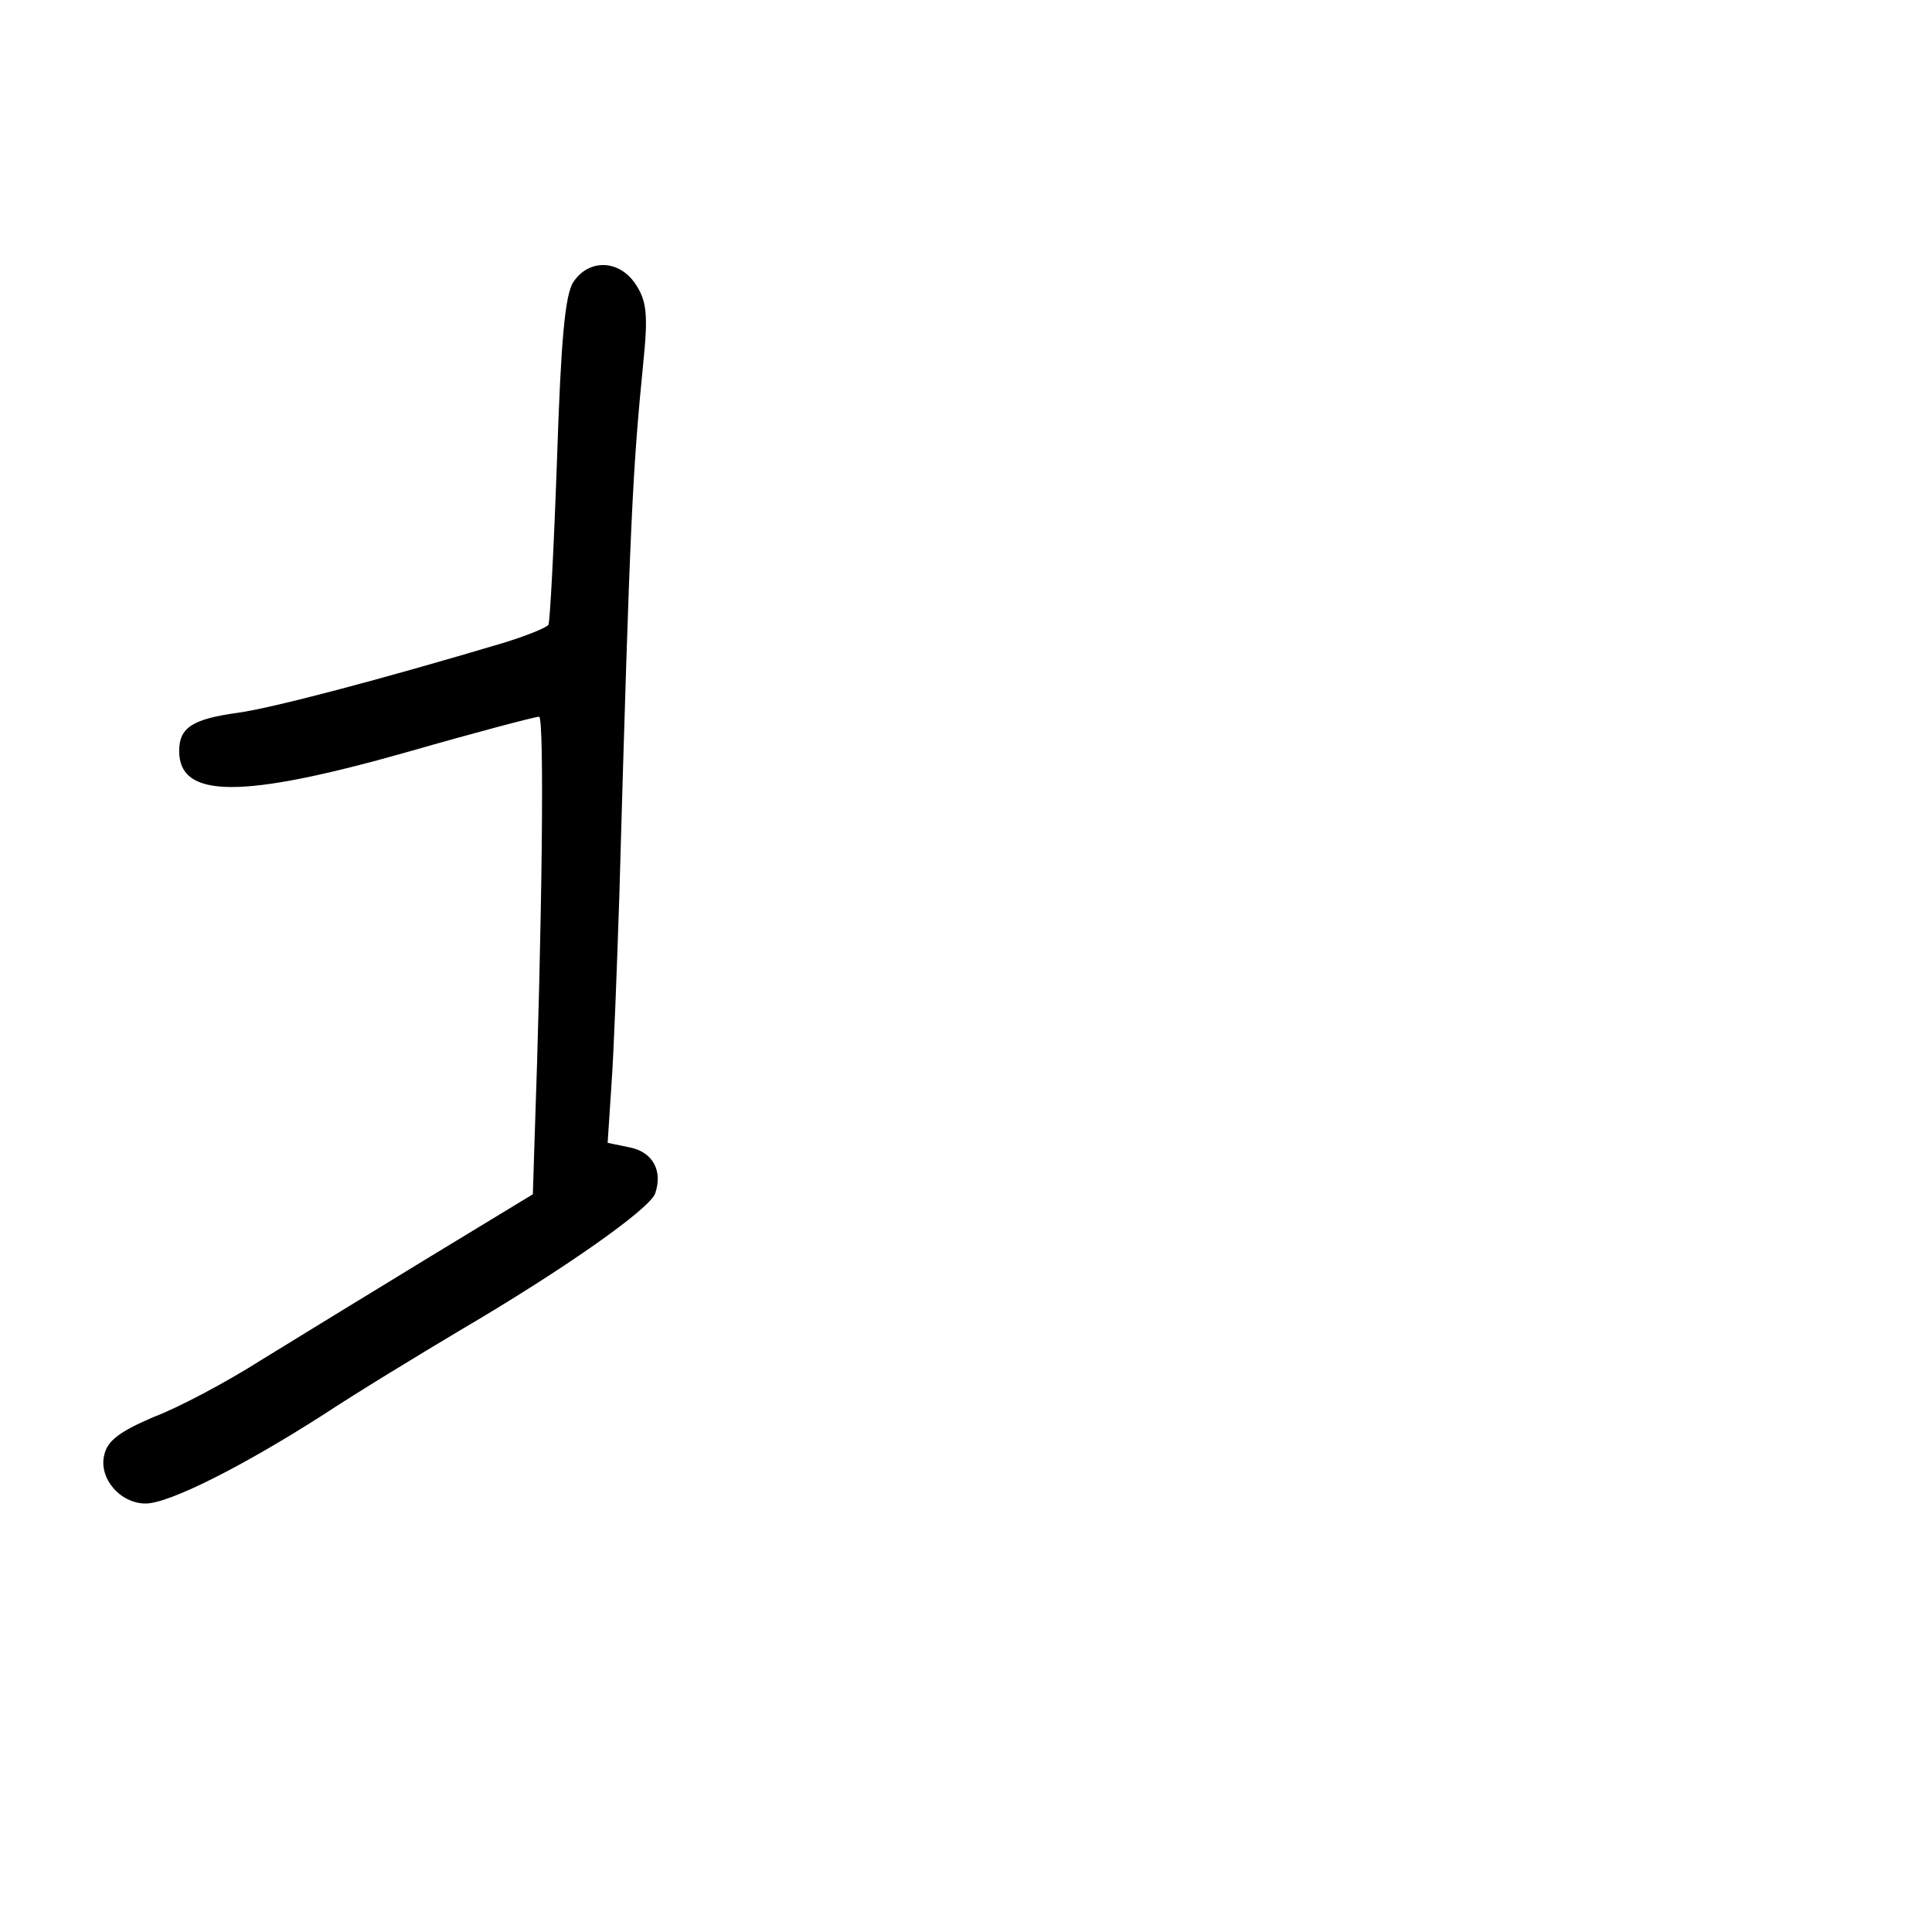 <?xml version="1.0" standalone="no"?>
<!DOCTYPE svg PUBLIC "-//W3C//DTD SVG 20010904//EN"
 "http://www.w3.org/TR/2001/REC-SVG-20010904/DTD/svg10.dtd">
<svg version="1.0" xmlns="http://www.w3.org/2000/svg"
 width="248pt" height="248pt" viewBox="0 0 248 248"
 preserveAspectRatio="xMidYMid meet">
<g transform="translate(0,248) scale(0.1,-0.1)"
fill="#000000" stroke="none">
<path d="M736 2118 c-11 -17 -16 -77 -21 -228 -4 -113 -9 -208 -11 -212 -3 -4
-28 -14 -57 -23 -161 -48 -298 -84 -342 -90 -58 -8 -75 -19 -75 -49 0 -61 79
-62 294 -1 87 25 163 45 168 45 7 0 4 -267 -6 -549 l-2 -64 -135 -82 c-74 -45
-170 -104 -214 -131 -44 -28 -106 -61 -138 -73 -42 -18 -59 -30 -63 -48 -8
-30 20 -63 53 -63 30 0 125 48 228 114 44 29 123 77 175 108 133 78 244 156
251 176 10 29 -3 53 -32 59 l-29 6 5 76 c3 42 7 150 10 241 14 492 17 545 31
687 6 59 4 77 -10 98 -21 32 -60 33 -80 3z"/>
</g>
</svg>
